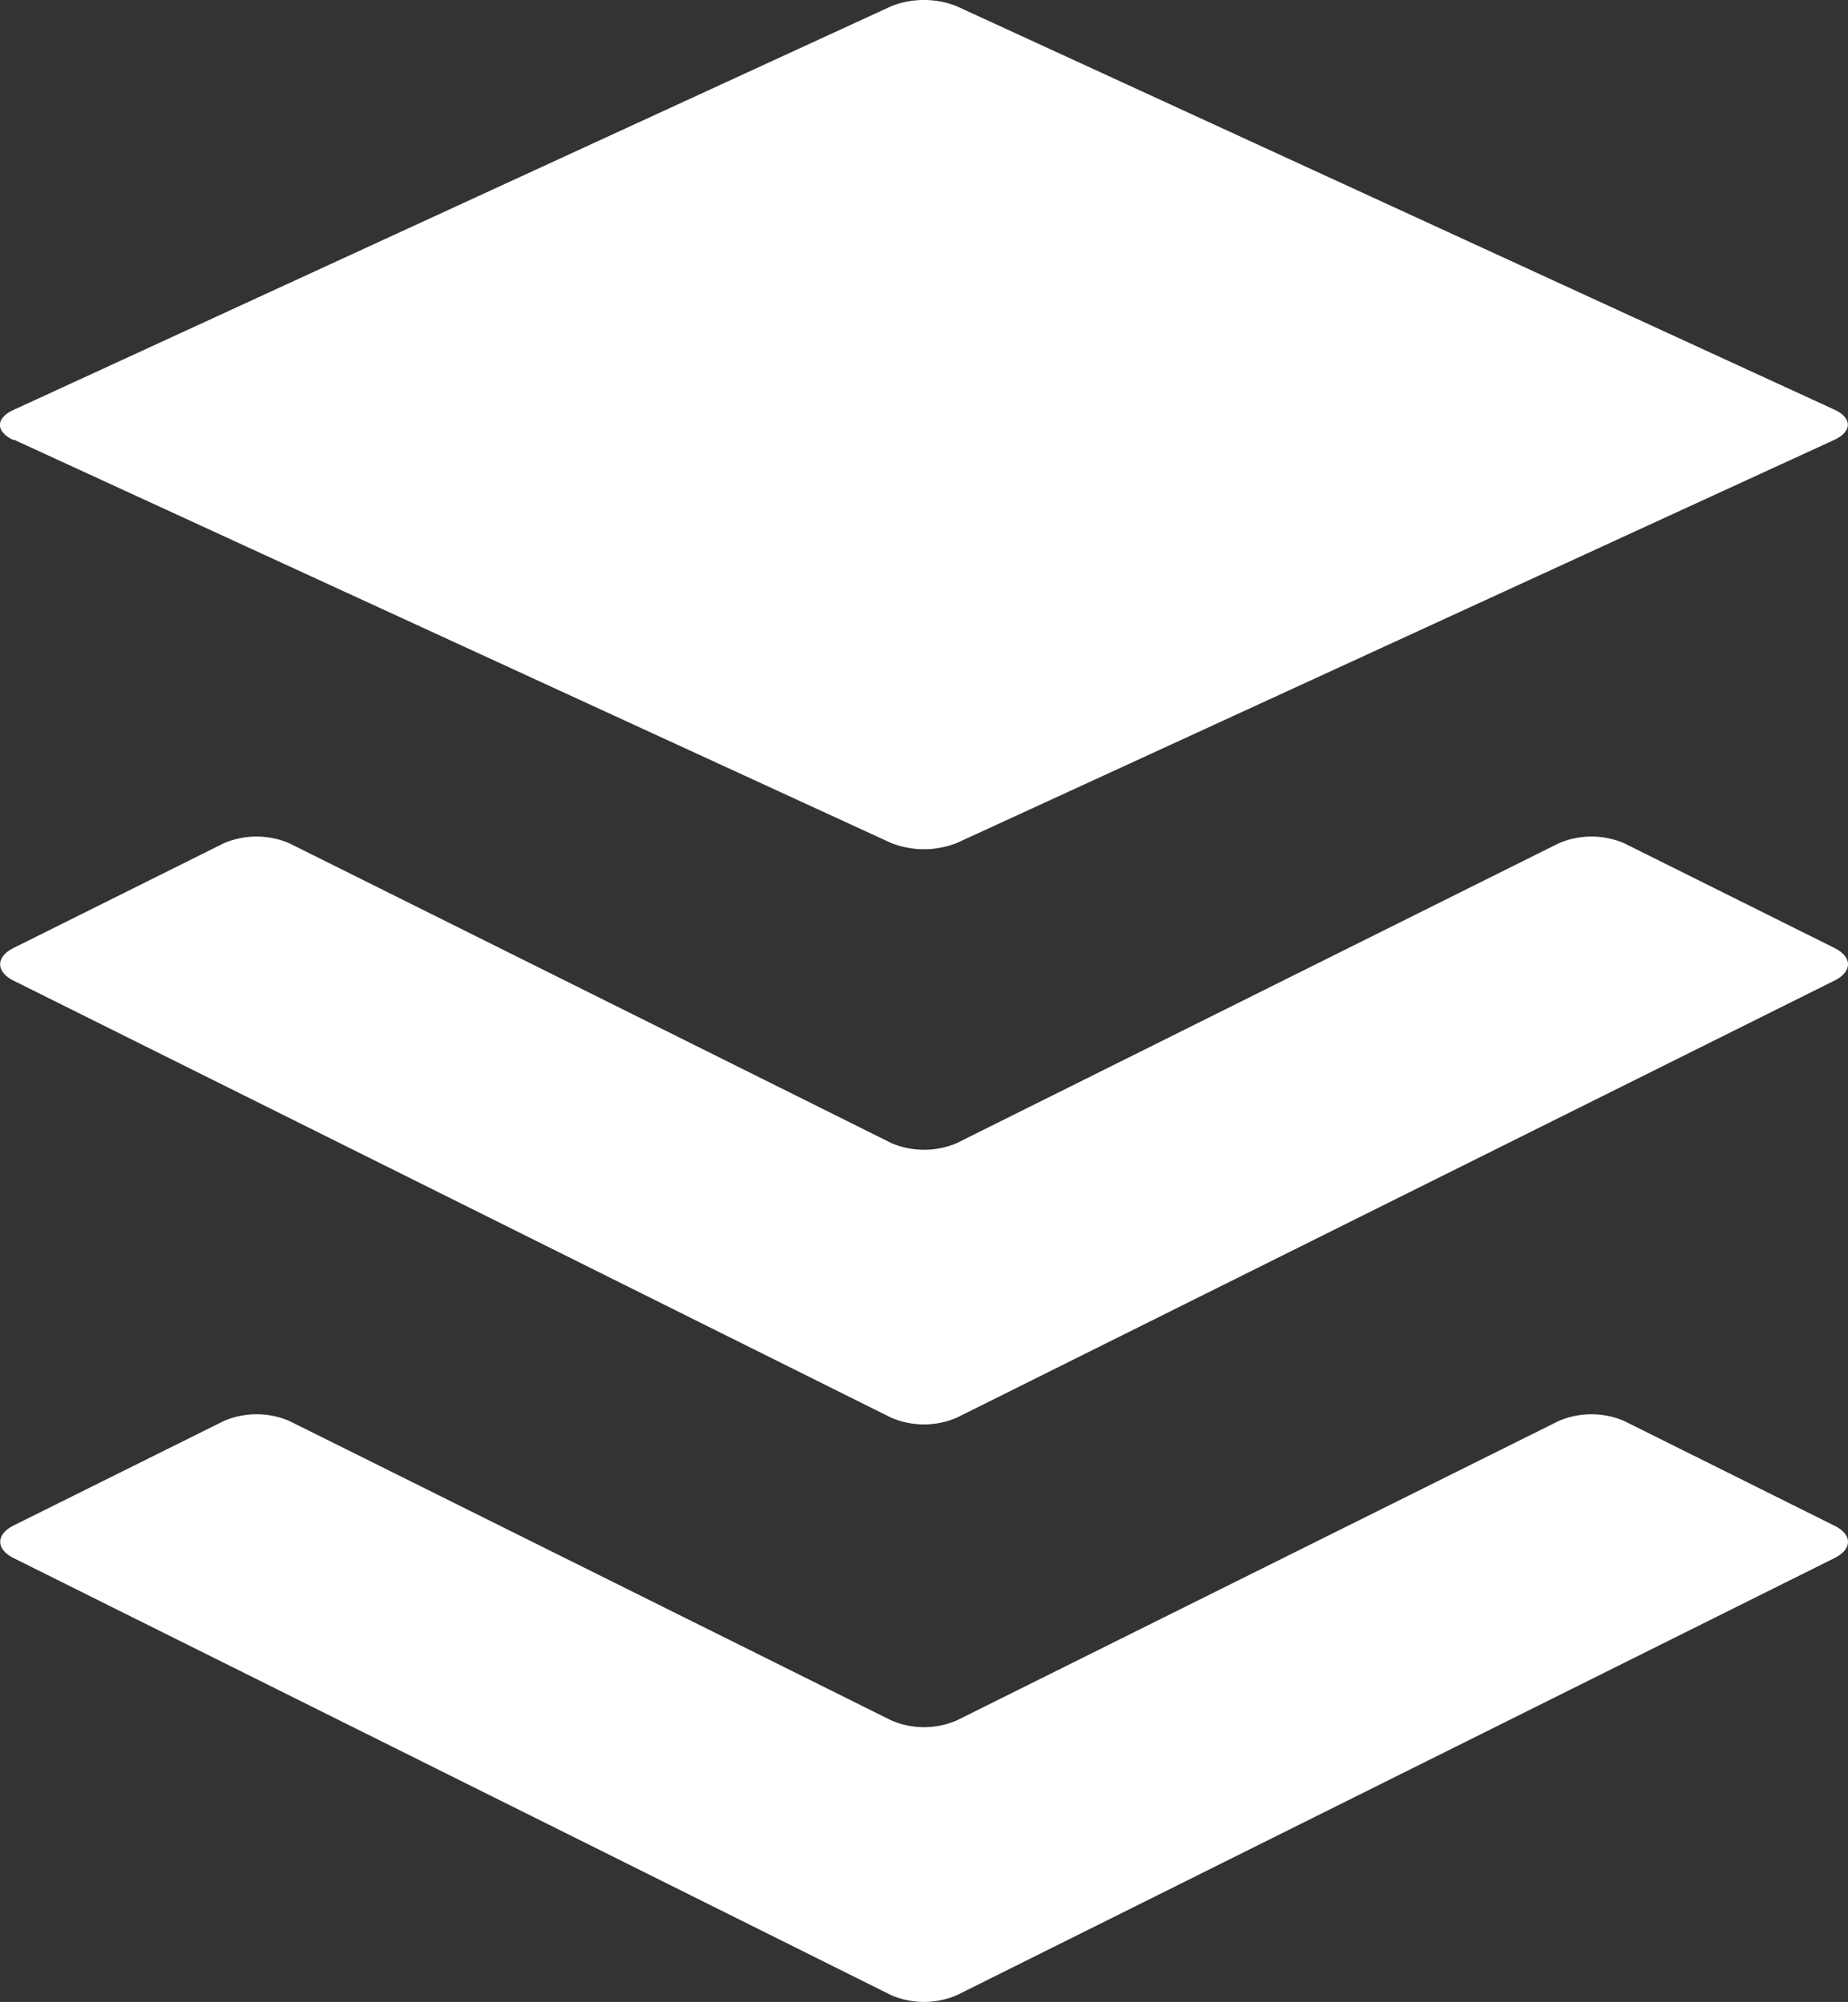 <svg xmlns="http://www.w3.org/2000/svg" width="29.092" height="31.5" viewBox="0 0 29.092 31.5">
  <rect x="0" y="0" width="29.092" height="31.5" fill="#333333" stroke="none"/>
  <path id="Icon_awesome-buffer" data-name="Icon awesome-buffer" d="M30.083,26.766,16.266,33.644a1.308,1.308,0,0,1-1.031,0L1.418,26.766c-.281-.141-.281-.371,0-.513l3.309-1.644a1.311,1.311,0,0,1,1.033,0l9.475,4.711a1.3,1.3,0,0,0,1.031,0l9.475-4.711a1.309,1.309,0,0,1,1.032,0l3.309,1.647C30.367,26.395,30.367,26.625,30.083,26.766Zm0-9.6-3.309-1.647a1.309,1.309,0,0,0-1.032,0l-9.475,4.717a1.313,1.313,0,0,1-1.031,0L5.759,15.519a1.311,1.311,0,0,0-1.033,0L1.417,17.166c-.281.141-.281.372,0,.514l13.817,6.877a1.308,1.308,0,0,0,1.031,0L30.082,17.68c.285-.142.285-.373,0-.514Zm-28.665-8,13.816,6.349a1.412,1.412,0,0,0,1.031,0L30.083,9.17c.281-.131.281-.344,0-.474L16.265,2.348a1.4,1.4,0,0,0-1.031,0L1.417,8.7c-.285.13-.285.343,0,.474Z" transform="translate(-1.204 -2.25)" fill="#fff"/>
</svg>
